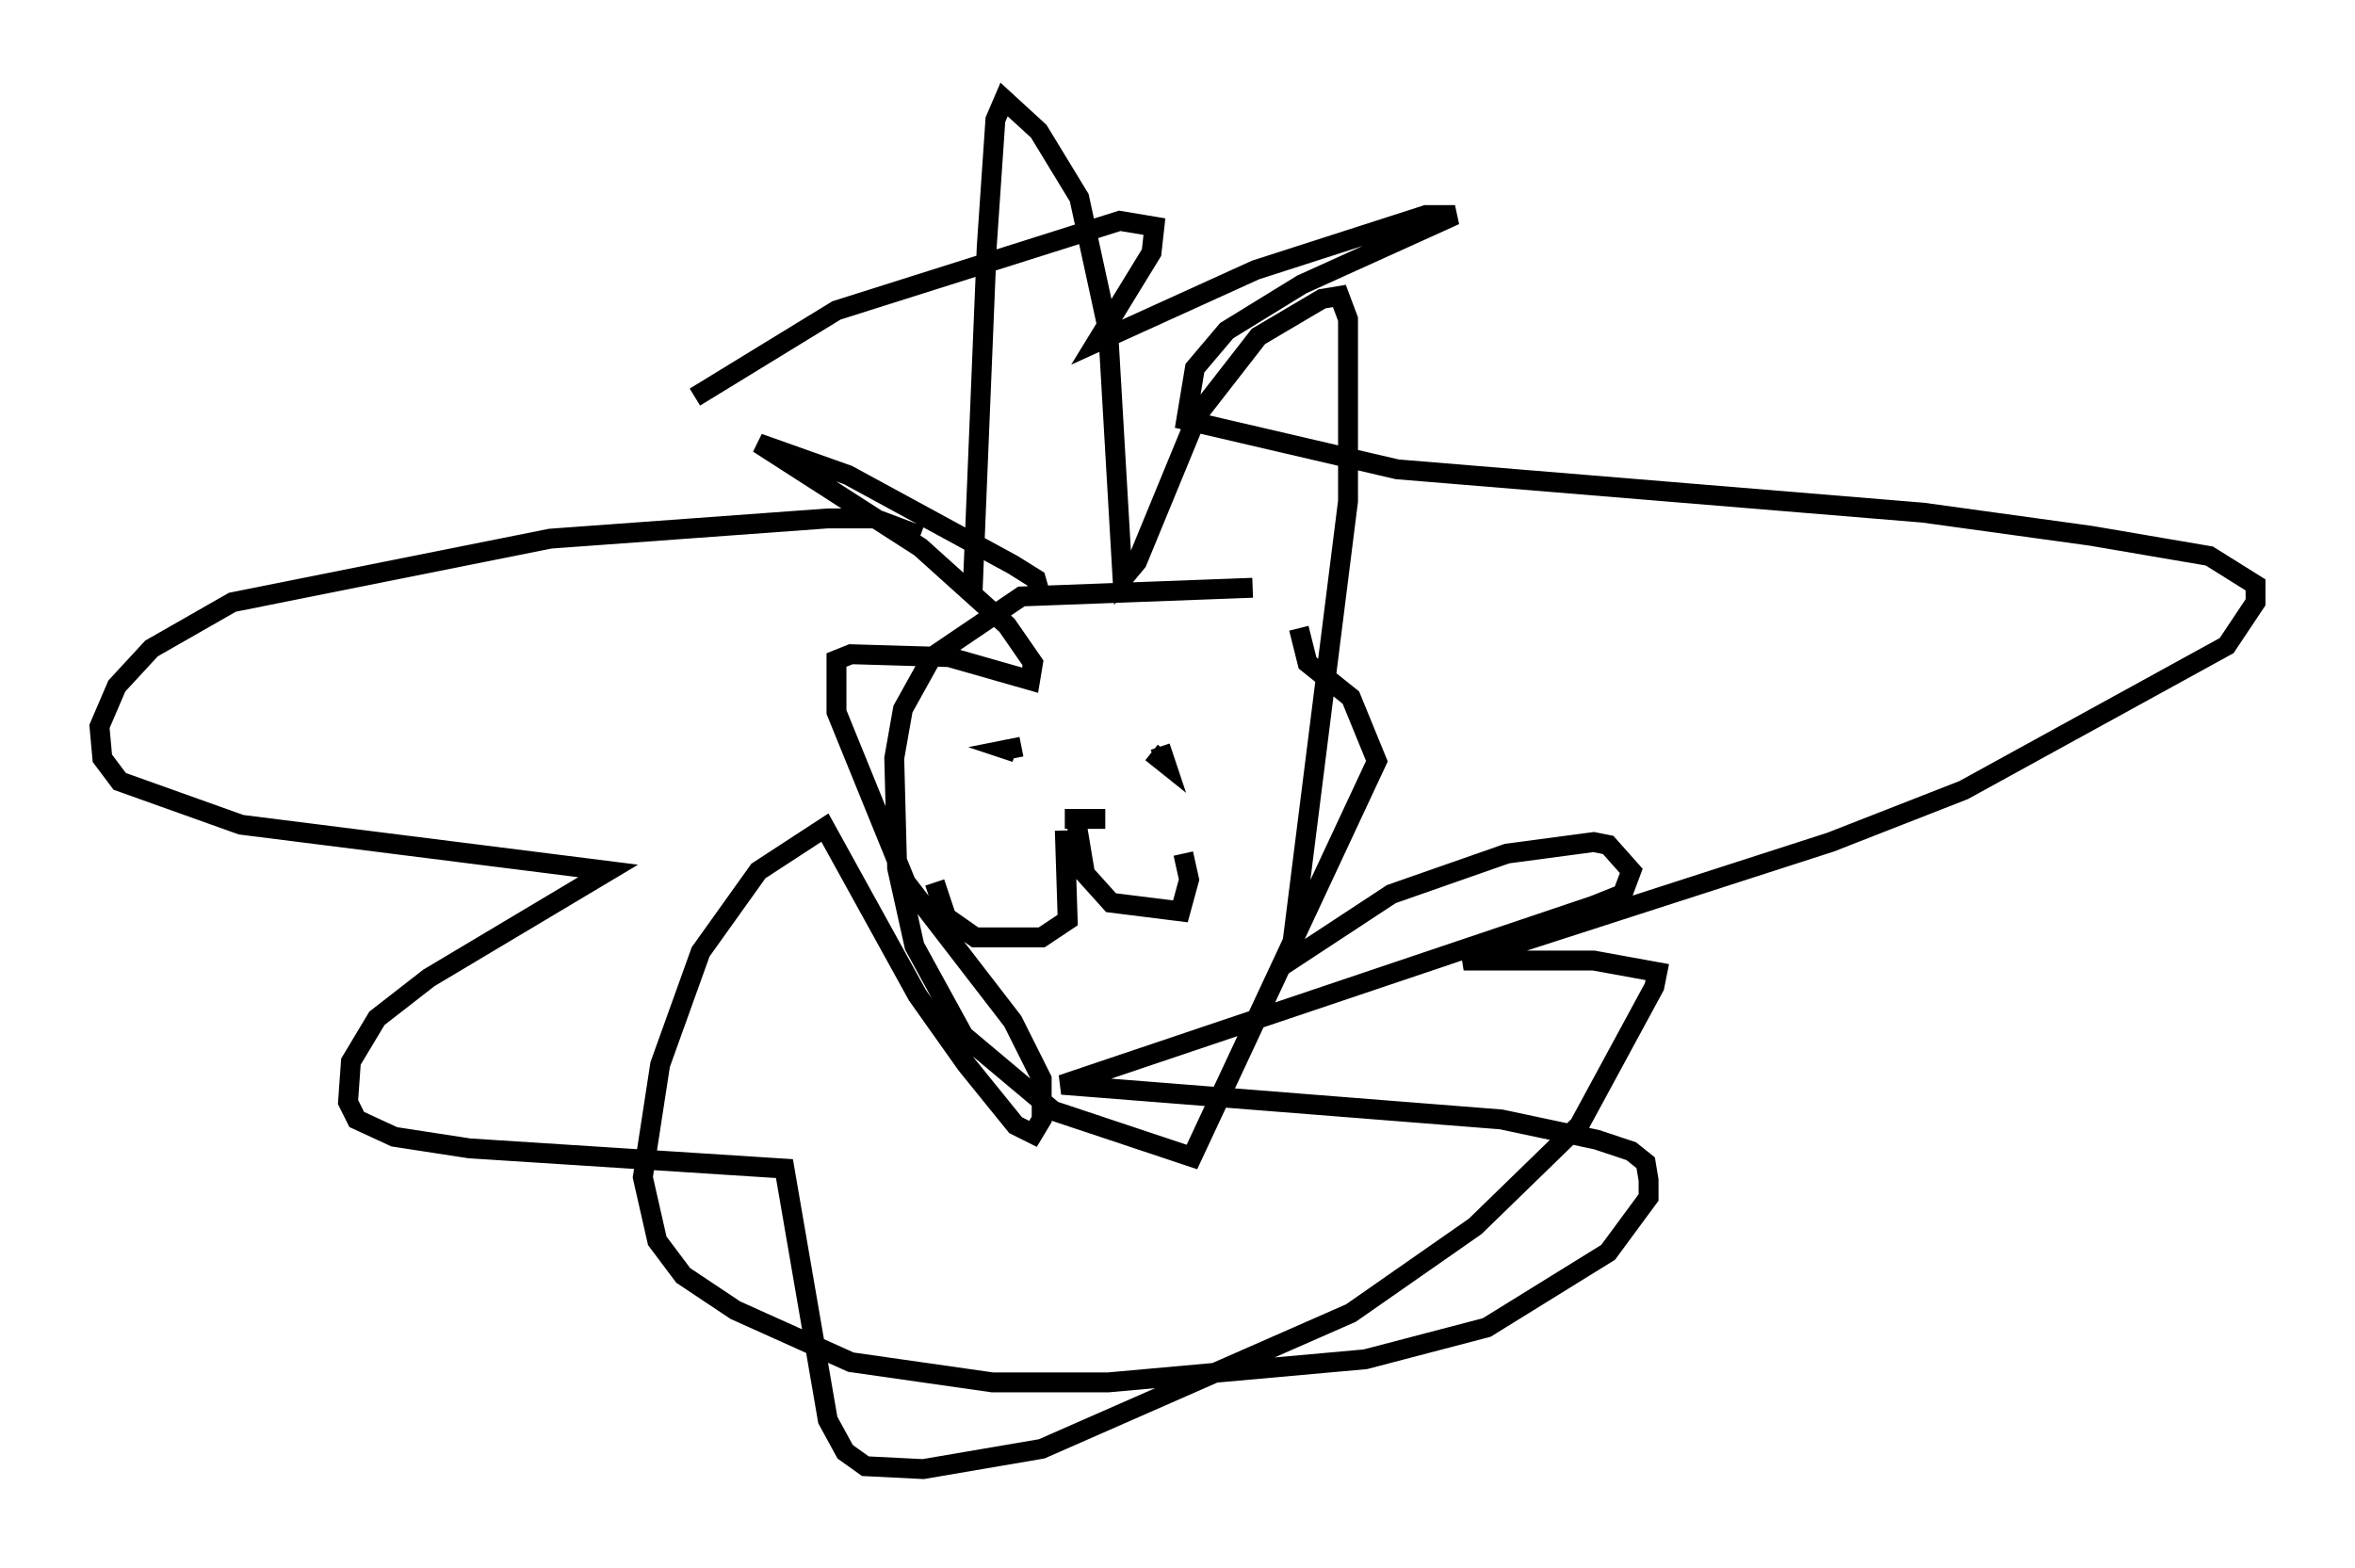 <?xml version="1.0" encoding="utf-8" ?>
<svg baseProfile="full" height="78.849" version="1.1" width="118.357" xmlns="http://www.w3.org/2000/svg" xmlns:ev="http://www.w3.org/2001/xml-events" xmlns:xlink="http://www.w3.org/1999/xlink"><defs /><rect fill="white" height="78.849" width="118.357" x="0" y="0" /><path d="M66.296, 30.855 m-3.341, -1.307 l-11.62, 0.436 -4.503, 3.05 l-1.453, 2.615 -0.436, 2.469 l0.145, 5.52 0.872, 3.922 l2.469, 4.503 4.503, 3.777 l6.972, 2.324 9.296, -19.899 l-1.307, -3.196 -2.179, -1.743 l-0.436, -1.743 m-16.413, -1.453 l0.726, -17.721 0.436, -6.391 l0.436, -1.017 1.743, 1.598 l2.034, 3.341 1.453, 6.682 l0.726, 12.492 0.726, -0.872 l3.05, -7.408 3.05, -3.922 l3.196, -1.888 0.872, -0.145 l0.436, 1.162 0.0, 9.151 l-2.905, 23.095 5.084, -3.341 l5.81, -2.034 4.358, -0.581 l0.726, 0.145 1.162, 1.307 l-0.436, 1.162 -1.453, 0.581 l-26.726, 9.006 22.078, 1.743 l4.793, 1.017 1.743, 0.581 l0.726, 0.581 0.145, 0.872 l0.0, 0.872 -2.034, 2.76 l-6.101, 3.777 -6.101, 1.598 l-12.927, 1.162 -5.81, 0.0 l-7.117, -1.017 -5.81, -2.615 l-2.615, -1.743 -1.307, -1.743 l-0.726, -3.196 0.872, -5.665 l2.034, -5.665 2.905, -4.067 l3.341, -2.179 4.648, 8.425 l2.469, 3.486 2.469, 3.05 l0.872, 0.436 0.436, -0.726 l0.0, -2.034 -1.453, -2.905 l-5.374, -6.972 -3.486, -8.57 l0.0, -2.615 0.726, -0.291 l4.939, 0.145 4.067, 1.162 l0.145, -0.872 -1.307, -1.888 l-4.358, -3.922 -8.134, -5.229 l4.503, 1.598 8.279, 4.503 l1.162, 0.726 0.291, 1.017 m6.682, 7.844 l0.0, 0.0 m-9.587, -0.872 l0.0, 0.0 m1.888, 0.436 l-0.726, 0.145 0.436, 0.145 m6.827, 0.0 l0.726, 0.581 -0.291, -0.872 m-4.793, 3.631 l2.034, 0.0 m-1.453, 0.145 l0.436, 2.615 1.307, 1.453 l3.486, 0.436 0.436, -1.598 l-0.291, -1.307 m-5.955, -1.162 l0.145, 4.503 -1.307, 0.872 l-3.341, 0.0 -1.453, -1.017 l-0.581, -1.743 m-0.726, -17.43 l-2.324, -0.872 -2.324, 0.0 l-13.944, 1.017 -15.978, 3.196 l-4.067, 2.324 -1.743, 1.888 l-0.872, 2.034 0.145, 1.598 l0.872, 1.162 6.101, 2.179 l18.447, 2.324 -9.006, 5.374 l-2.615, 2.034 -1.307, 2.179 l-0.145, 2.034 0.436, 0.872 l1.888, 0.872 3.777, 0.581 l15.832, 1.017 2.179, 12.637 l0.872, 1.598 1.017, 0.726 l2.905, 0.145 5.955, -1.017 l15.542, -6.827 6.246, -4.358 l5.229, -5.084 3.777, -6.972 l0.145, -0.726 -3.196, -0.581 l-6.536, 0.0 18.447, -5.955 l6.682, -2.615 13.218, -7.263 l1.453, -2.179 0.0, -0.872 l-2.324, -1.453 -5.955, -1.017 l-8.425, -1.162 -26.436, -2.179 l-10.603, -2.469 0.436, -2.615 l1.598, -1.888 3.777, -2.324 l7.698, -3.486 -1.453, 0.0 l-8.57, 2.76 -7.989, 3.631 l2.76, -4.503 0.145, -1.307 l-1.743, -0.291 -14.235, 4.503 l-7.117, 4.358 " fill="none" stroke="black" stroke-width="1" /></svg>